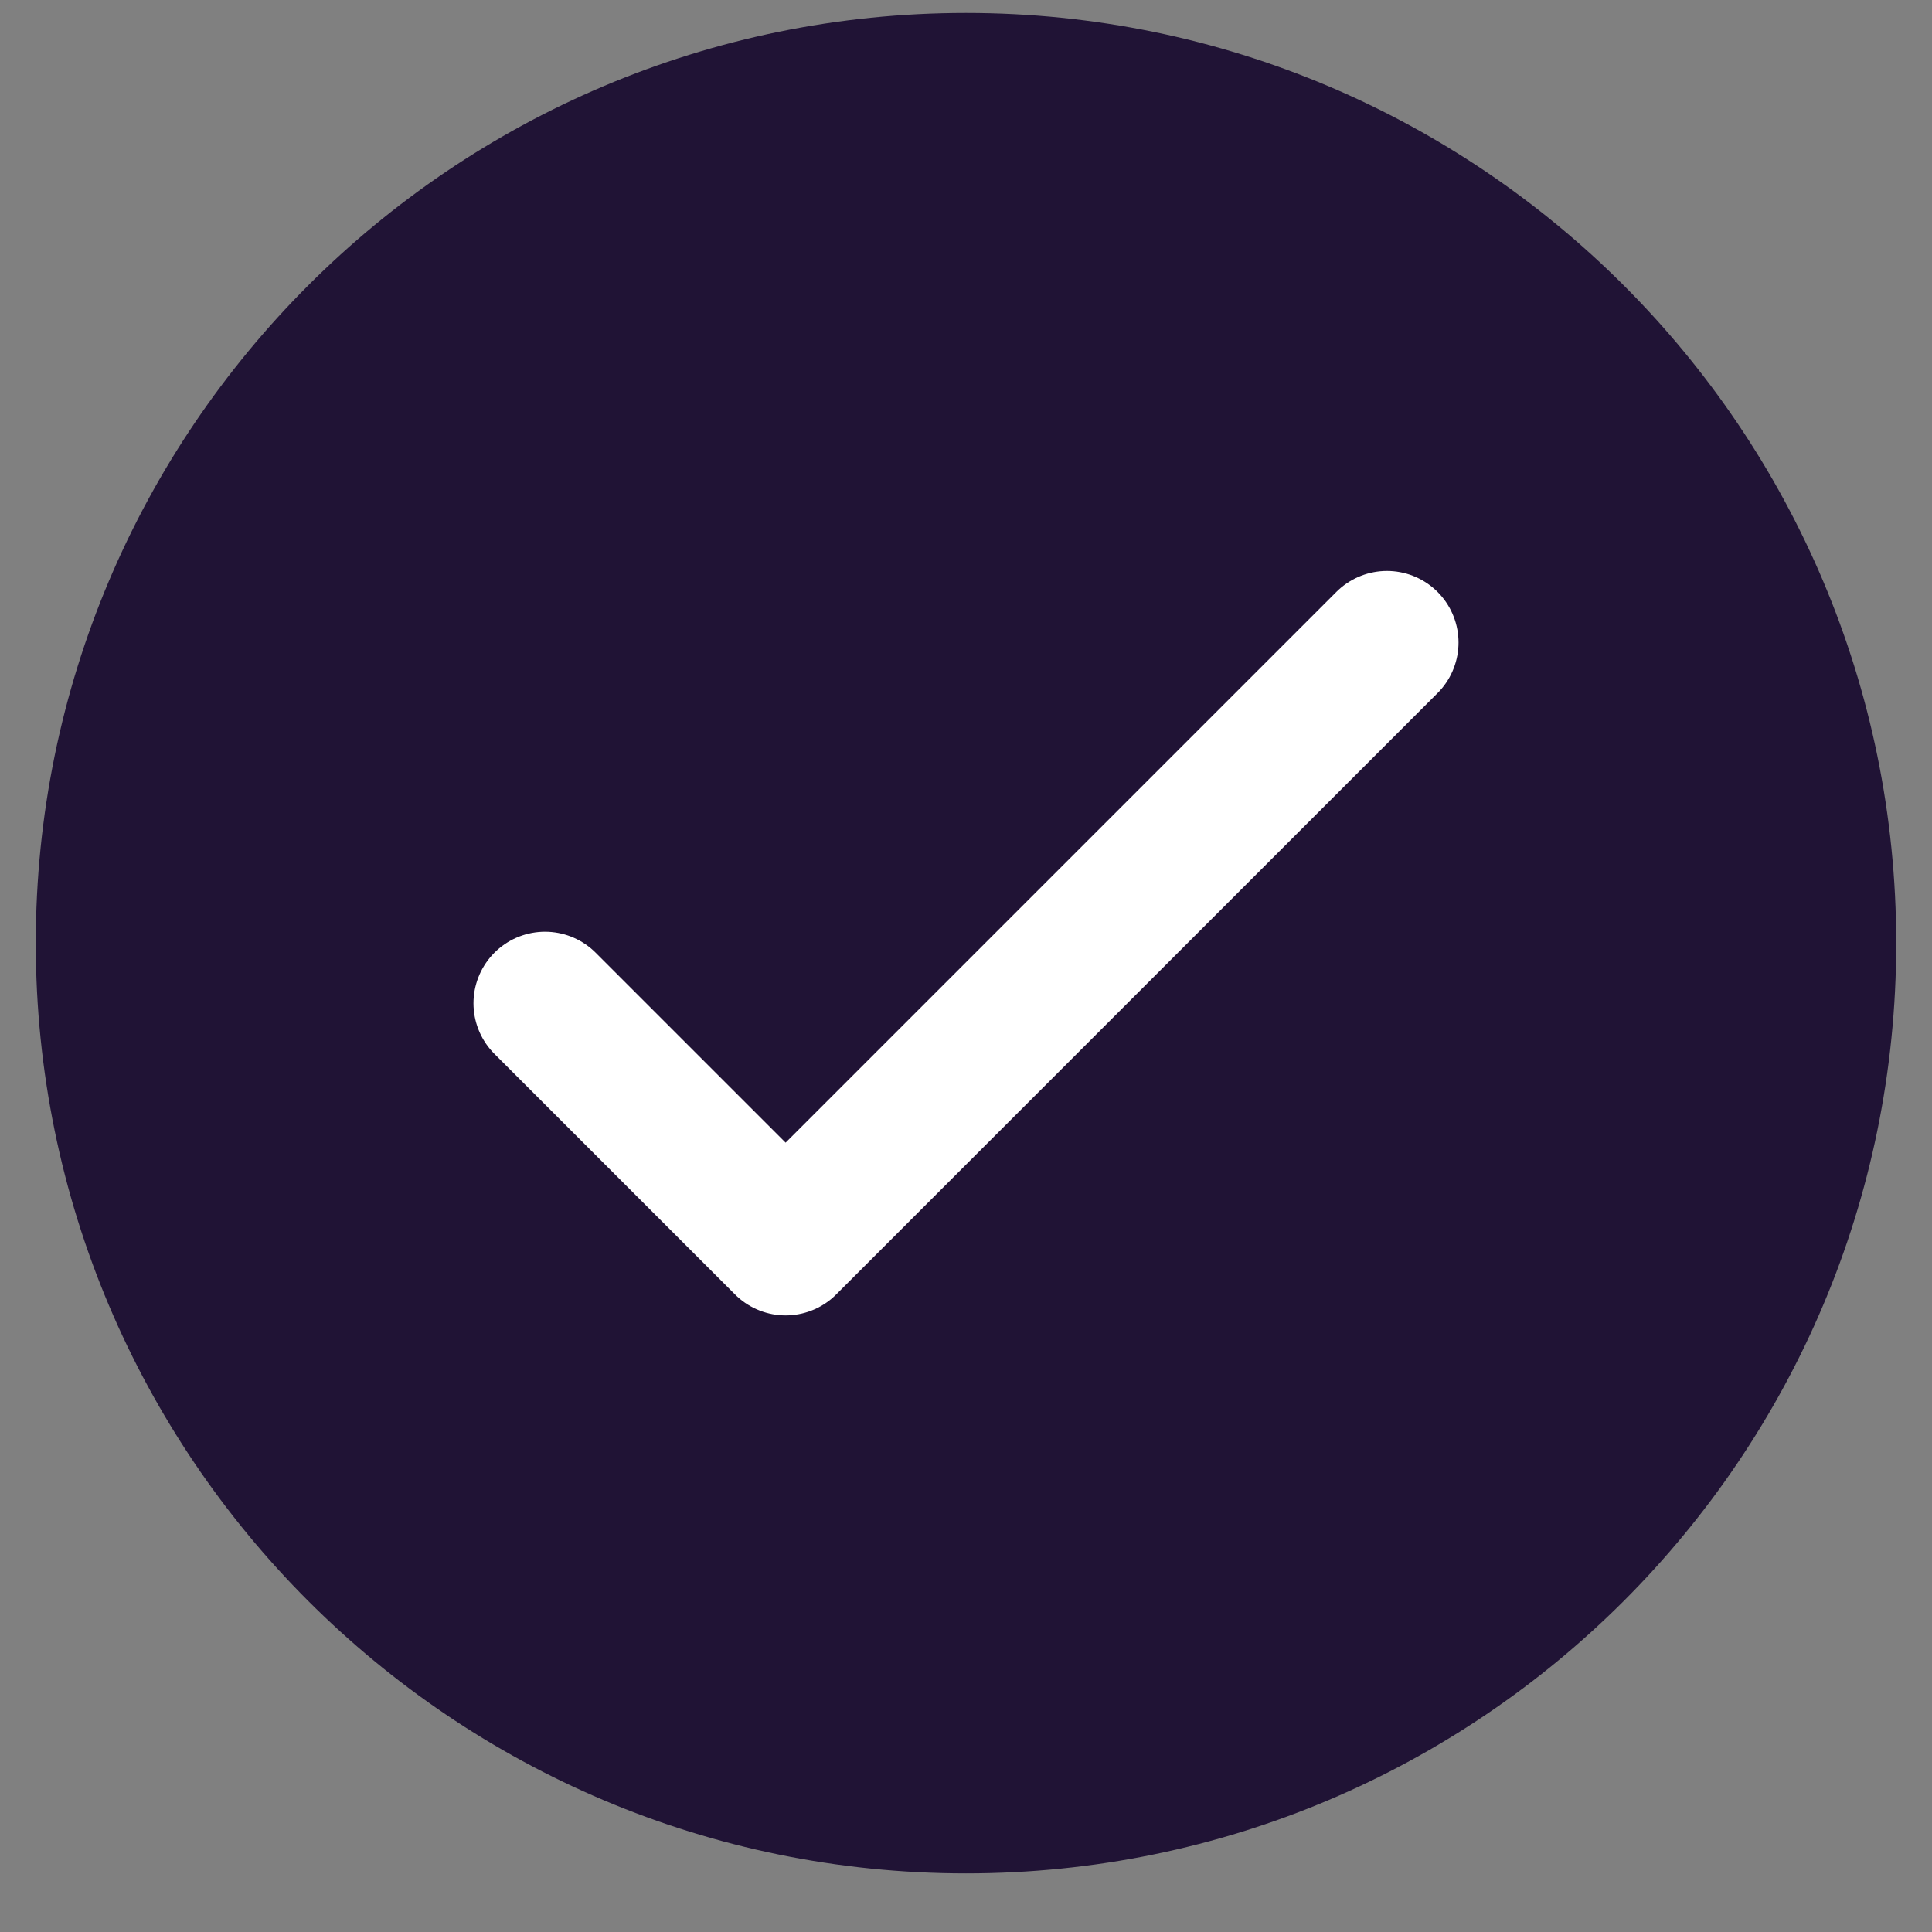 <svg width="27" height="27" viewBox="0 0 27 27" fill="none" xmlns="http://www.w3.org/2000/svg">
<rect x="0" y="0" width="27" height="27" fill="#808080" stroke="none"/>
<g clip-path="url(#clip0_2071_41)">
<path d="M13.5 26.181C20.68 26.181 26.5 20.361 26.5 13.181C26.5 6.001 20.68 0.181 13.5 0.181C6.32 0.181 0.5 6.001 0.5 13.181C0.5 20.361 6.32 26.181 13.5 26.181Z" fill="#201335"/>
<path d="M7.617 14.021L10.979 17.383L19.383 8.979" stroke="white" stroke-width="2" stroke-linecap="round" stroke-linejoin="round"/>
</g>
<defs>
<clipPath id="clip0_2071_41">
<rect width="26" height="26" fill="white" transform="translate(0.5 0.181)"/>
</clipPath>
</defs>
</svg>
